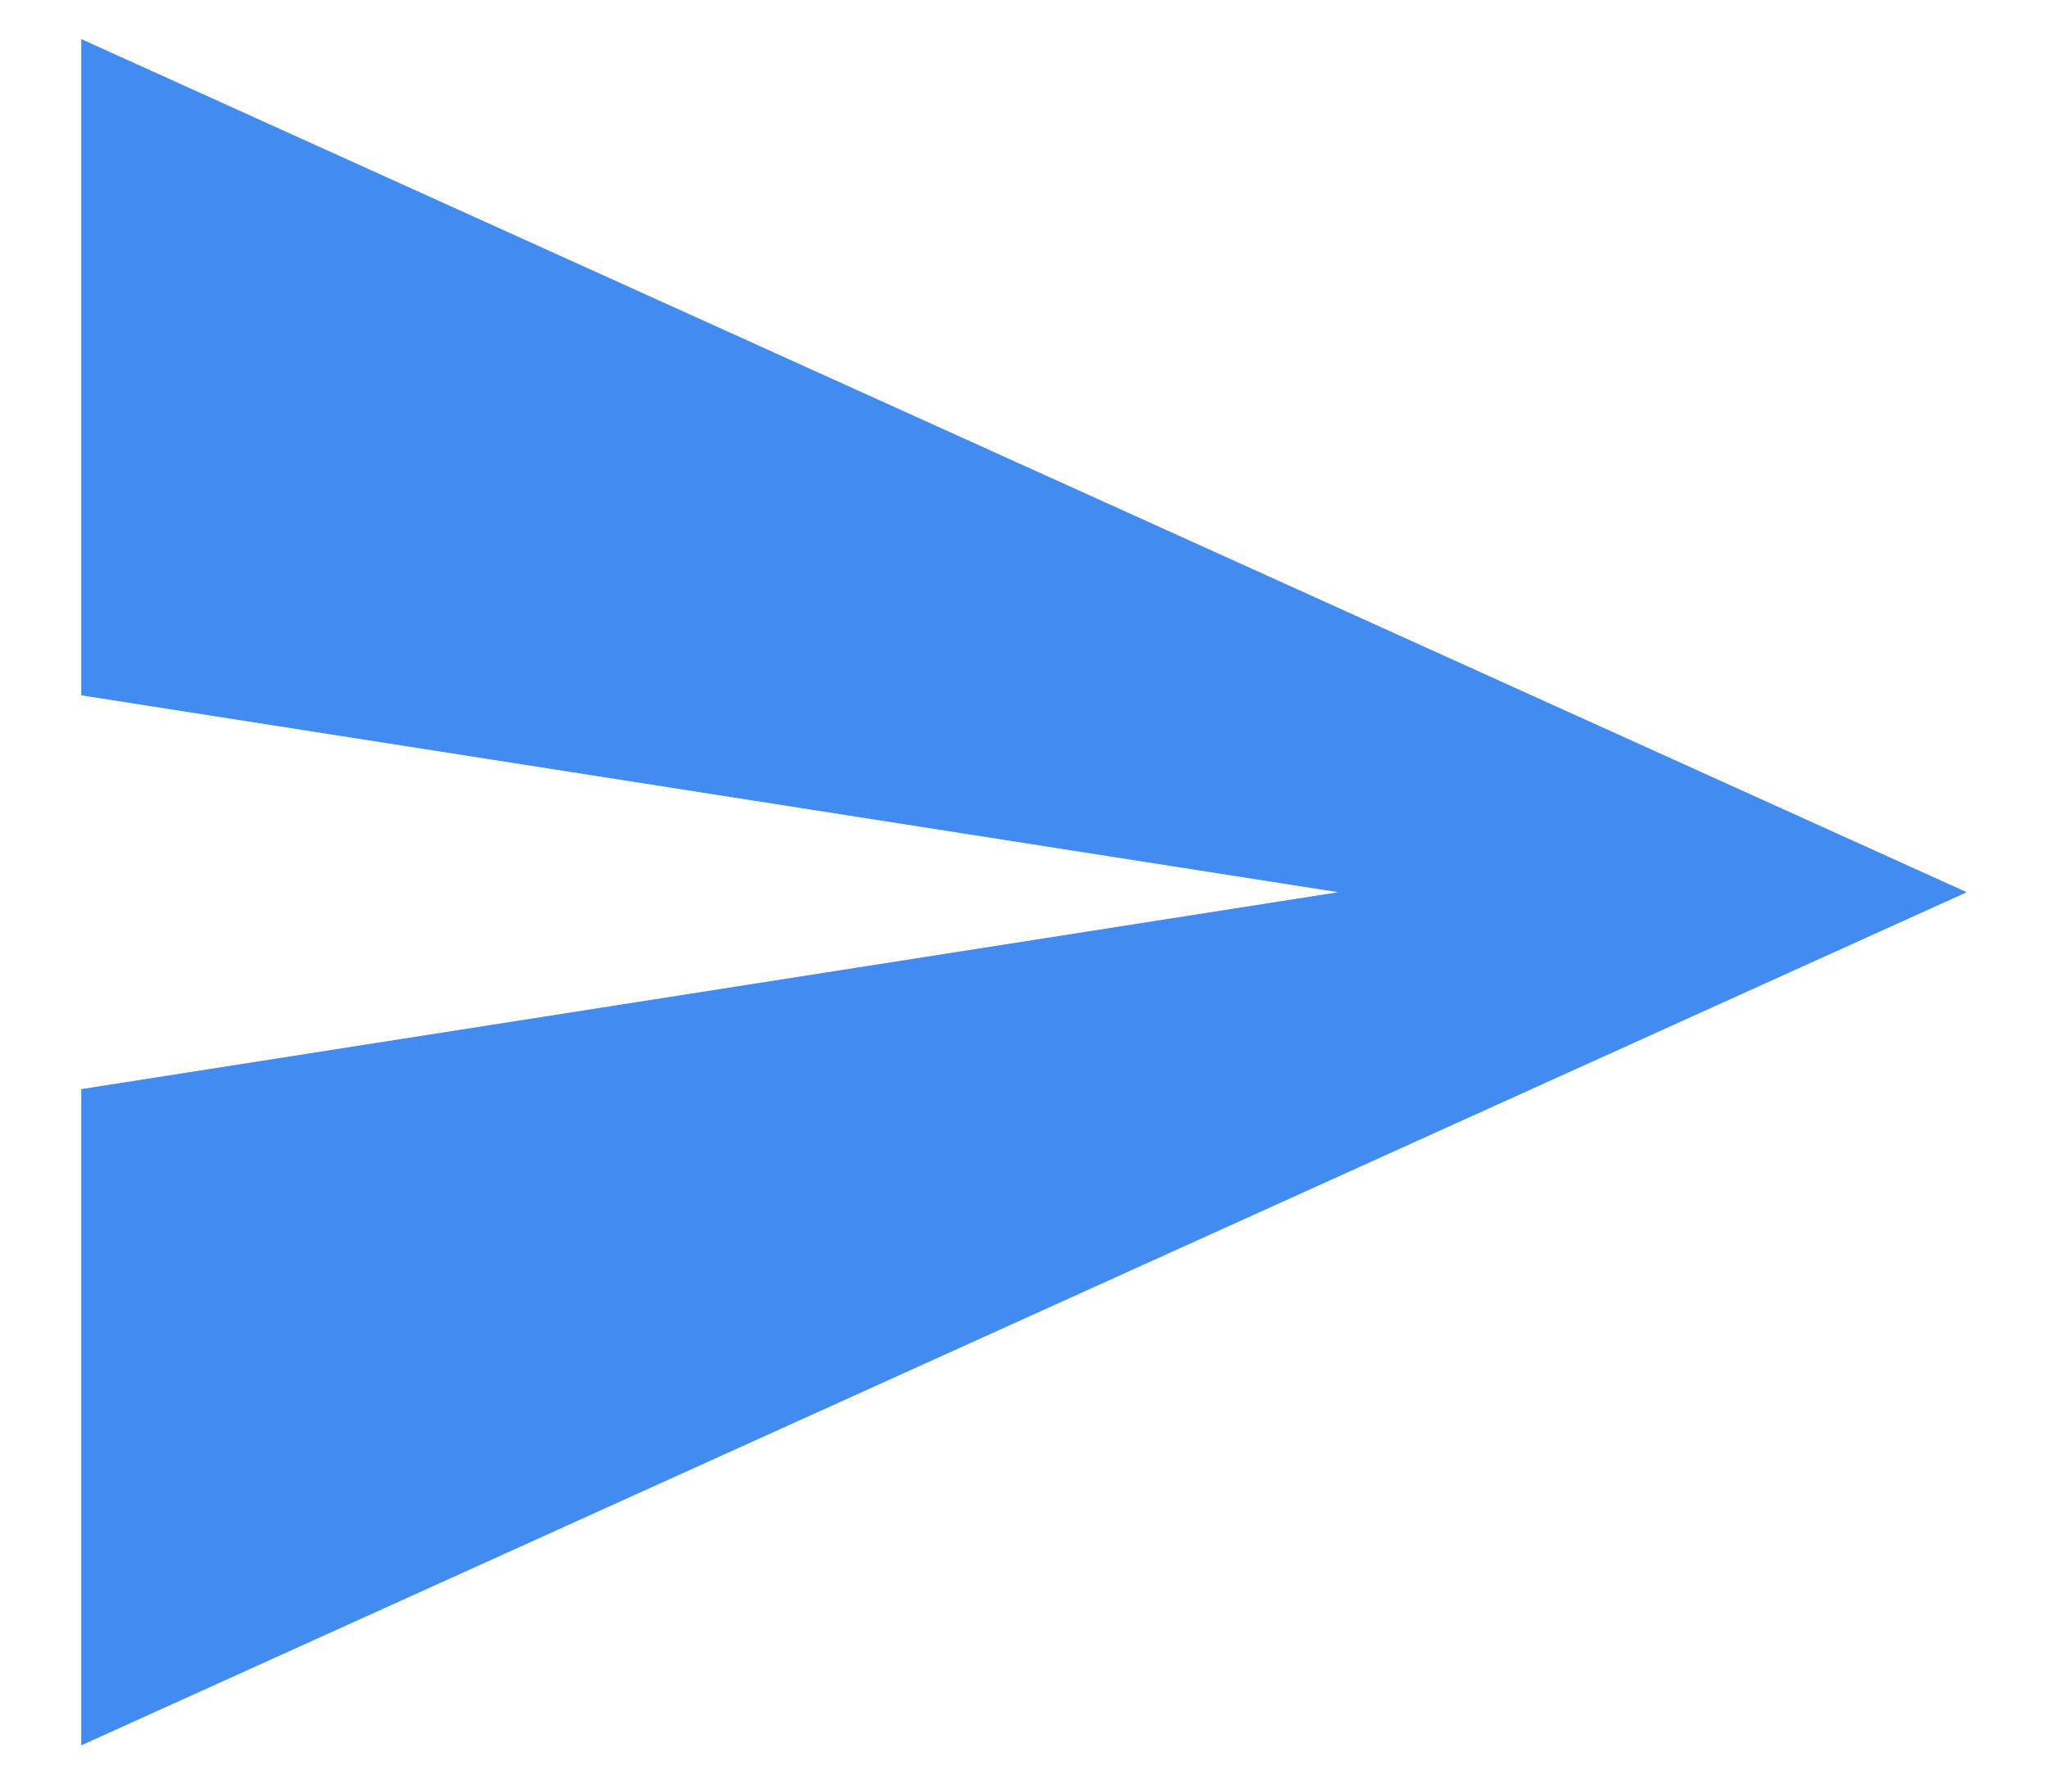 <svg width="24" height="21" viewBox="0 0 24 21" fill="none" xmlns="http://www.w3.org/2000/svg">
<path d="M0.952 20.458L23.048 10.458L0.952 0.458V8.15L15.683 10.458L0.952 12.766L0.952 20.458Z" fill="#428BF0"/>
</svg>

